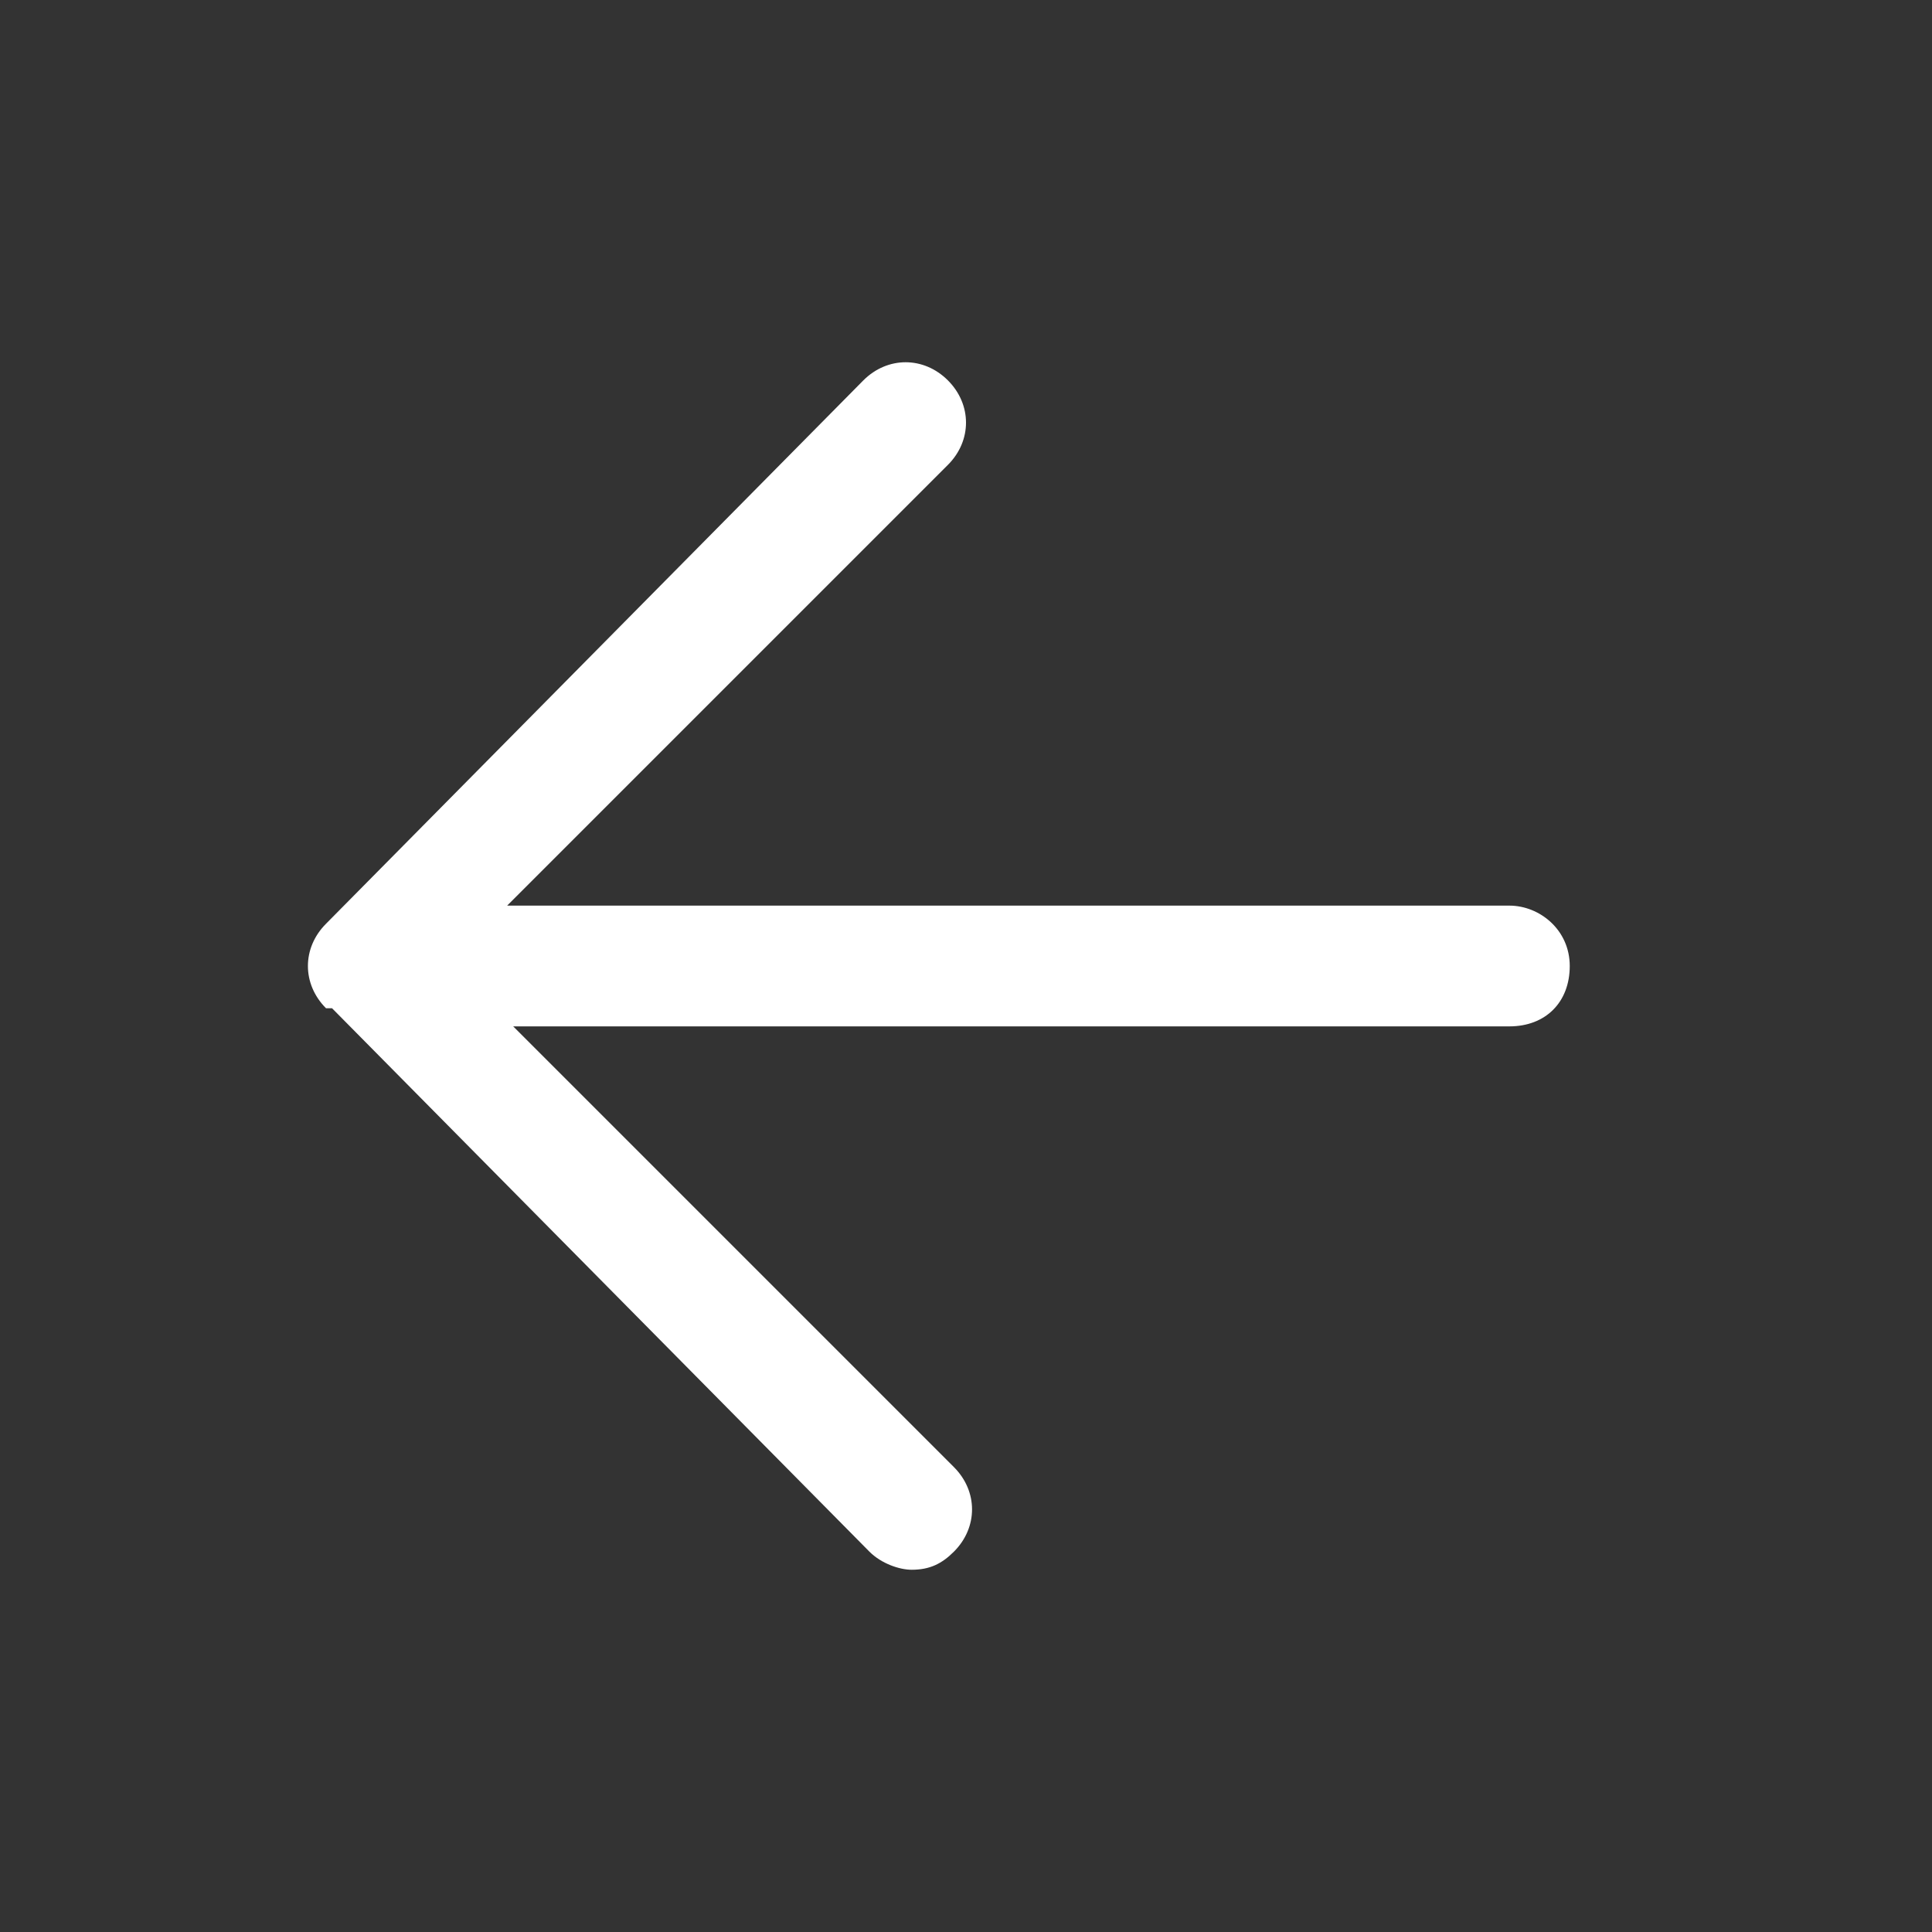<?xml version="1.0" standalone="no"?><!DOCTYPE svg PUBLIC "-//W3C//DTD SVG 1.1//EN" "http://www.w3.org/Graphics/SVG/1.1/DTD/svg11.dtd"><svg t="1657827114102" class="icon" viewBox="0 0 1024 1024" version="1.1" xmlns="http://www.w3.org/2000/svg" p-id="751" width="64" height="64" xmlns:xlink="http://www.w3.org/1999/xlink"><rect x="0" y="0" width="1024" height="1024" fill="#333333" stroke="none"/><defs><style type="text/css">@font-face { font-family: element-icons; src: url("chrome-extension://moombeodfomdpjnpocobemoiaemednkg/fonts/element-icons.woff") format("woff"), url("chrome-extension://moombeodfomdpjnpocobemoiaemednkg/fonts/element-icons.ttf ") format("truetype"); }
@font-face { font-family: feedback-iconfont; src: url("//at.alicdn.com/t/font_1031158_u69w8yhxdu.woff2?t=1630033759944") format("woff2"), url("//at.alicdn.com/t/font_1031158_u69w8yhxdu.woff?t=1630033759944") format("woff"), url("//at.alicdn.com/t/font_1031158_u69w8yhxdu.ttf?t=1630033759944") format("truetype"); }
</style></defs><path d="M800 480H268.8l233.6-233.6c12.8-12.8 12.8-32 0-44.8-12.8-12.8-32-12.8-44.8 0l-284.8 288c-12.8 12.8-12.8 32 0 44.8h3.2l284.8 288c6.4 6.4 16 9.6 22.4 9.6 9.6 0 16-3.2 22.4-9.6 12.8-12.8 12.8-32 0-44.8L272 544H800c19.2 0 32-12.8 32-32s-16-32-32-32z" p-id="752" fill="#ffffff"></path></svg>